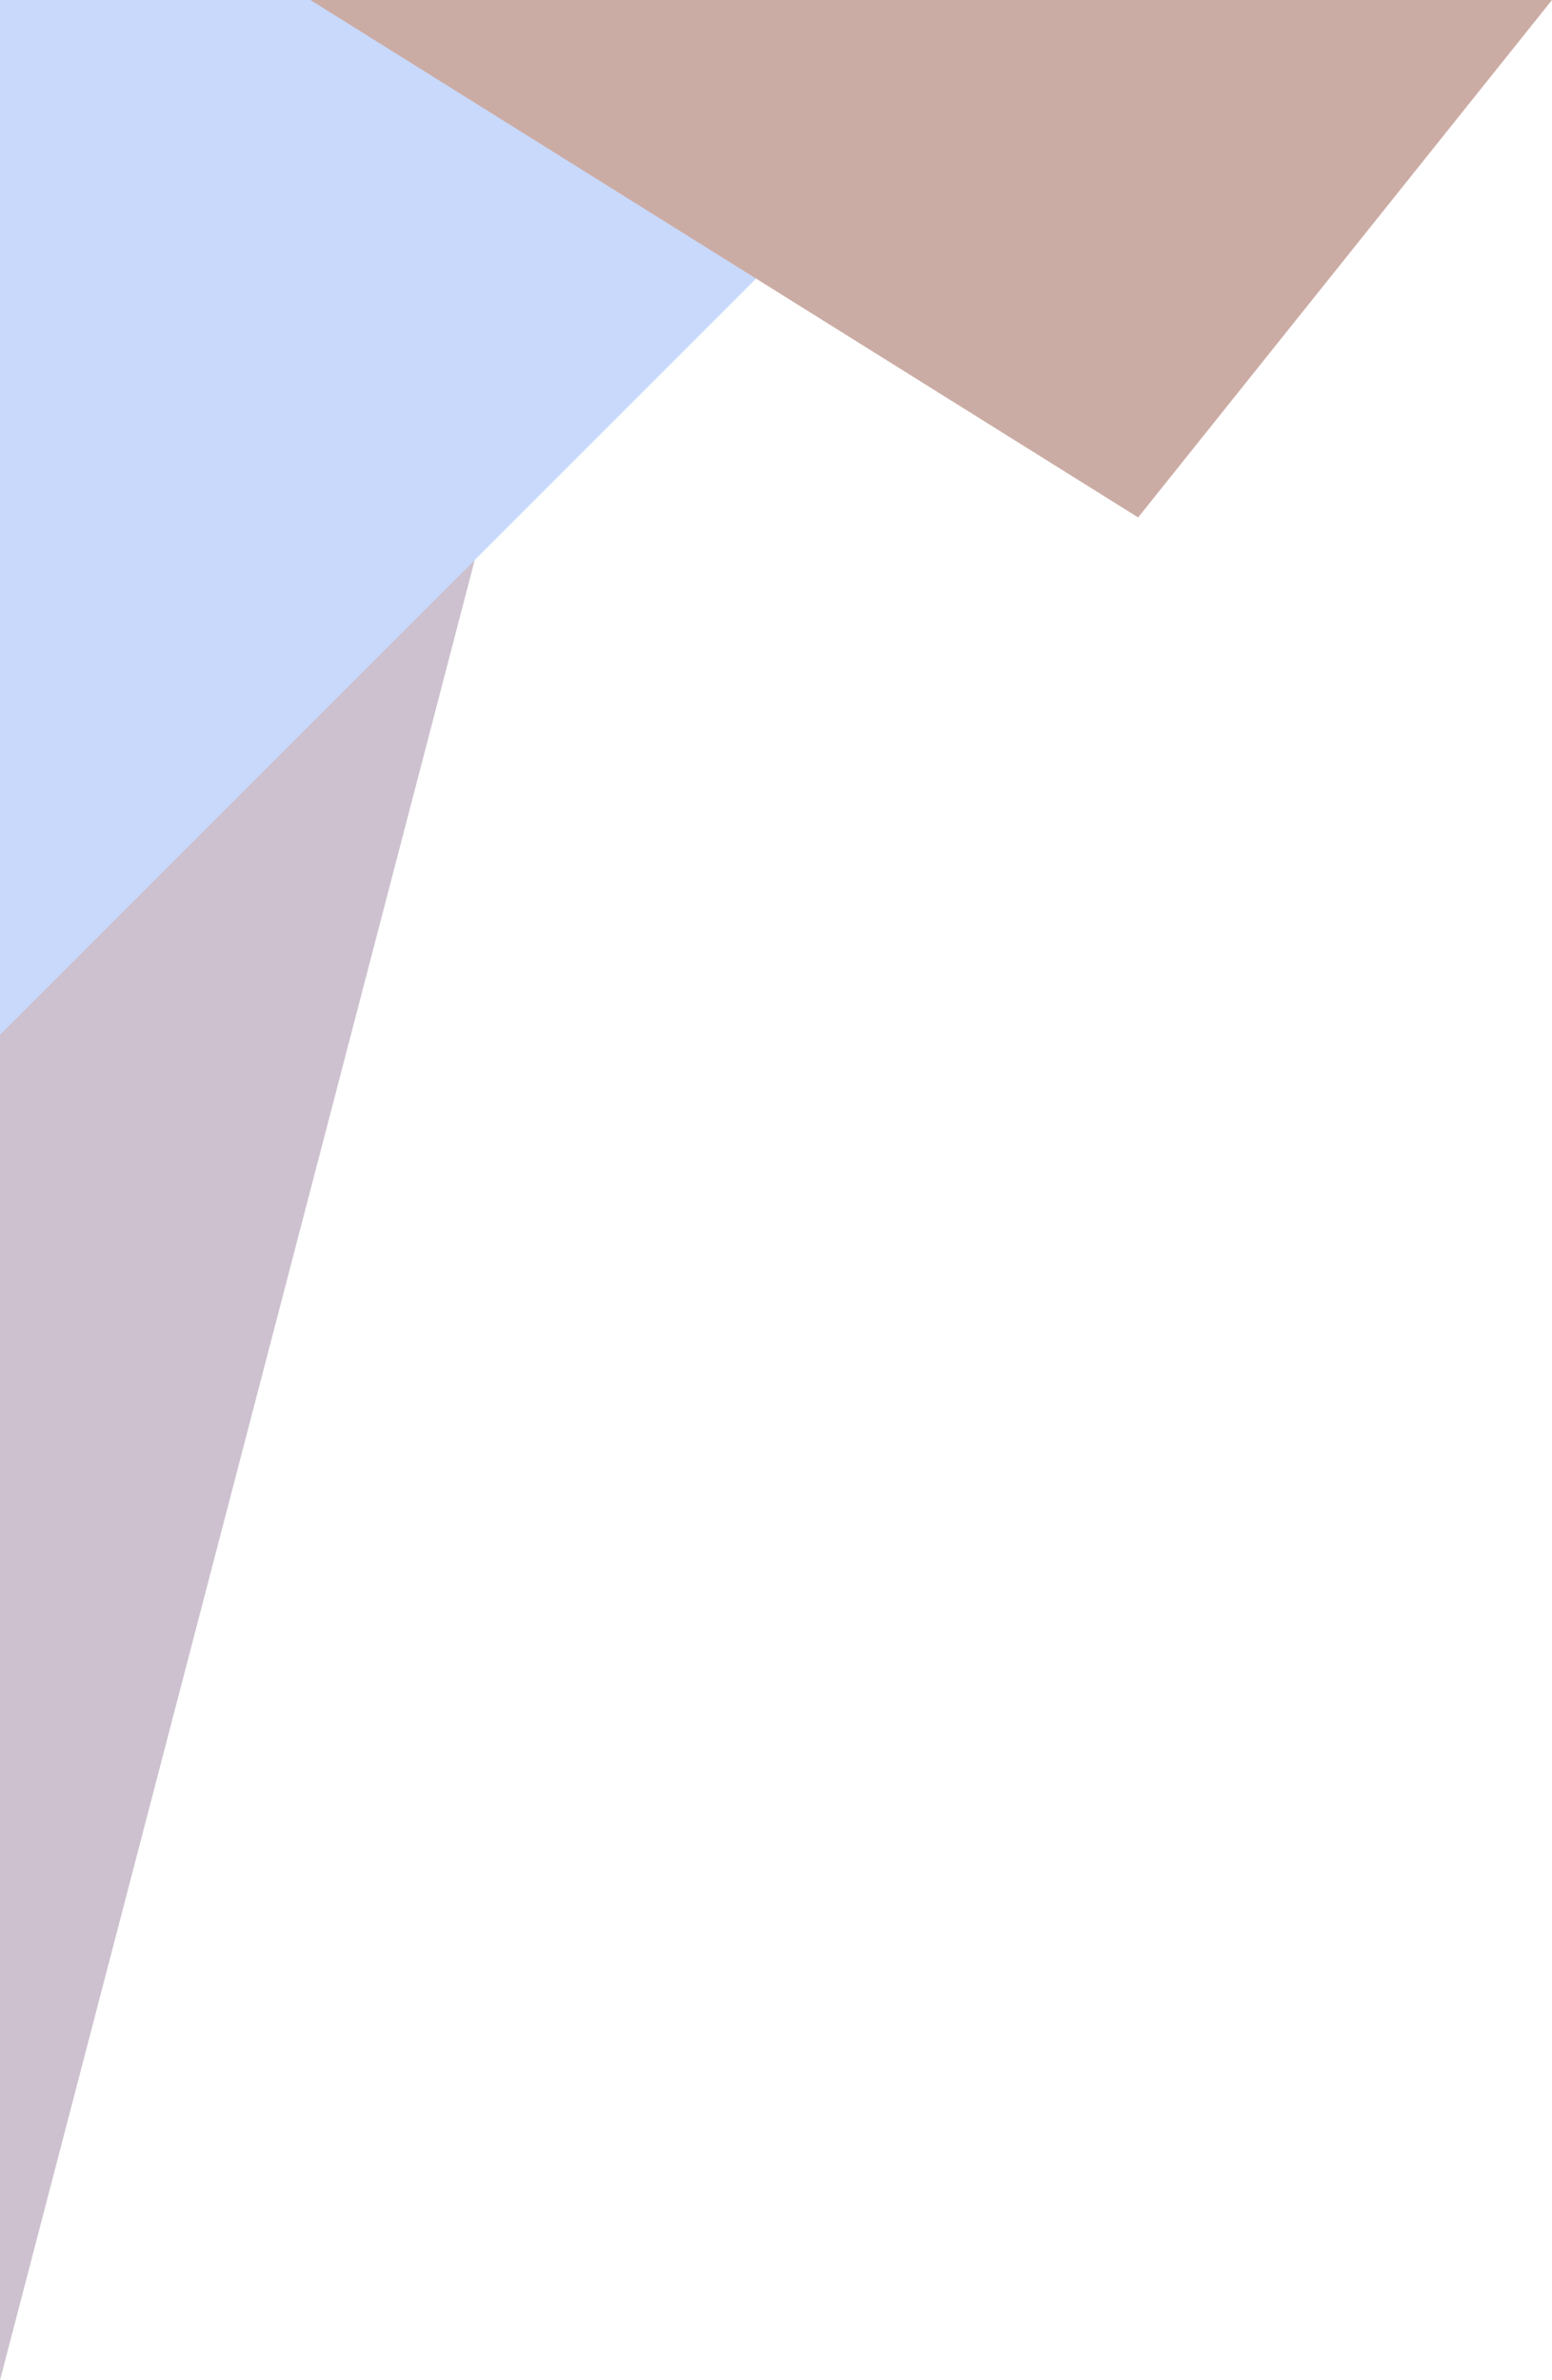 <?xml version="1.0" encoding="utf-8"?>
<svg viewBox="0 0 150 230" xmlns="http://www.w3.org/2000/svg">
  <polygon style="fill: rgb(205, 193, 207);" points="0 0 0 230 60 0 "/>
  <polygon style="fill: rgb(201, 217, 251);" points="0 0 0 100 100 0 "/>
  <polygon style="fill: rgb(203, 172, 164);" points="30 0 110 50 150 0 "/>
</svg>